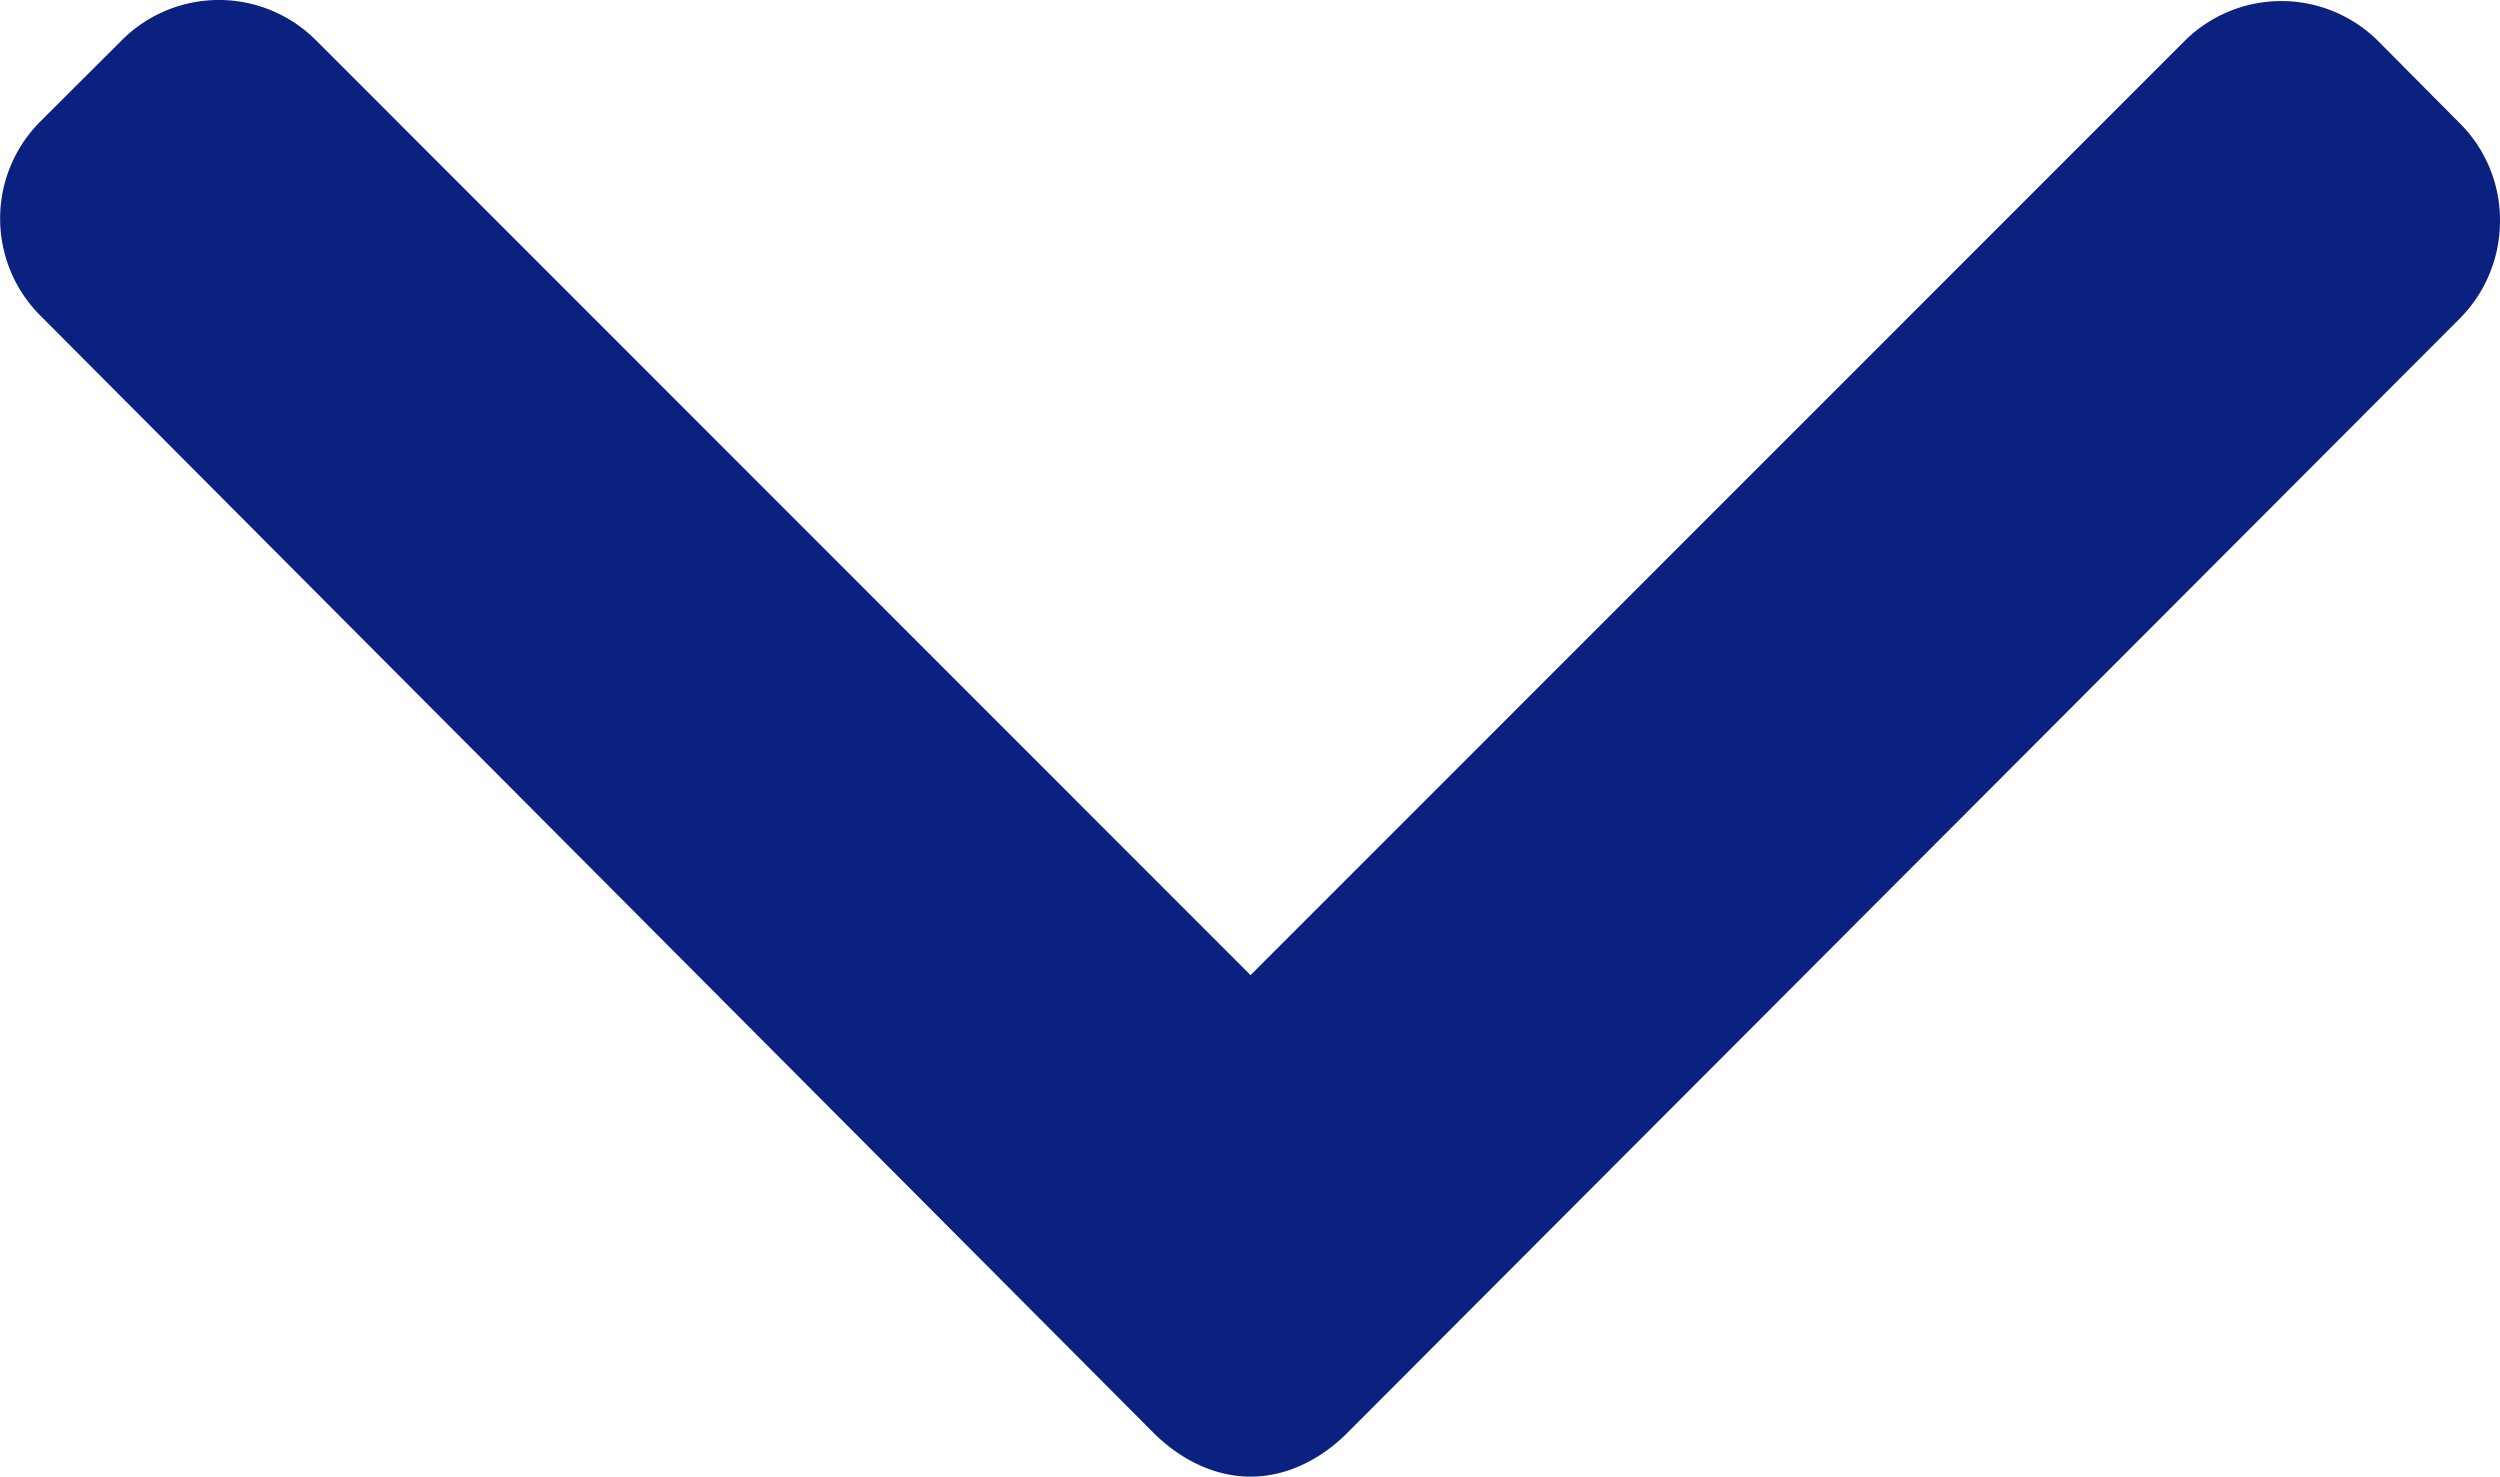 <svg data-name="Layer 1" xmlns="http://www.w3.org/2000/svg" viewBox="0 0 492 290.6"><path d="M484.13 24.3L468 8.06a27 27 0 00-38.07 0L246.11 191.91 62.11 7.85a27 27 0 00-38.07 0L7.87 23.98a27 27 0 000 38.06L227 281.97c5.06 5.06 11.81 8.63 19.08 8.63h.09c7.21 0 14-3.57 19-8.63L484.13 62.64A27.23 27.23 0 00492 43.41a26.91 26.91 0 00-7.87-19.11z" fill="#0a217f"/></svg>